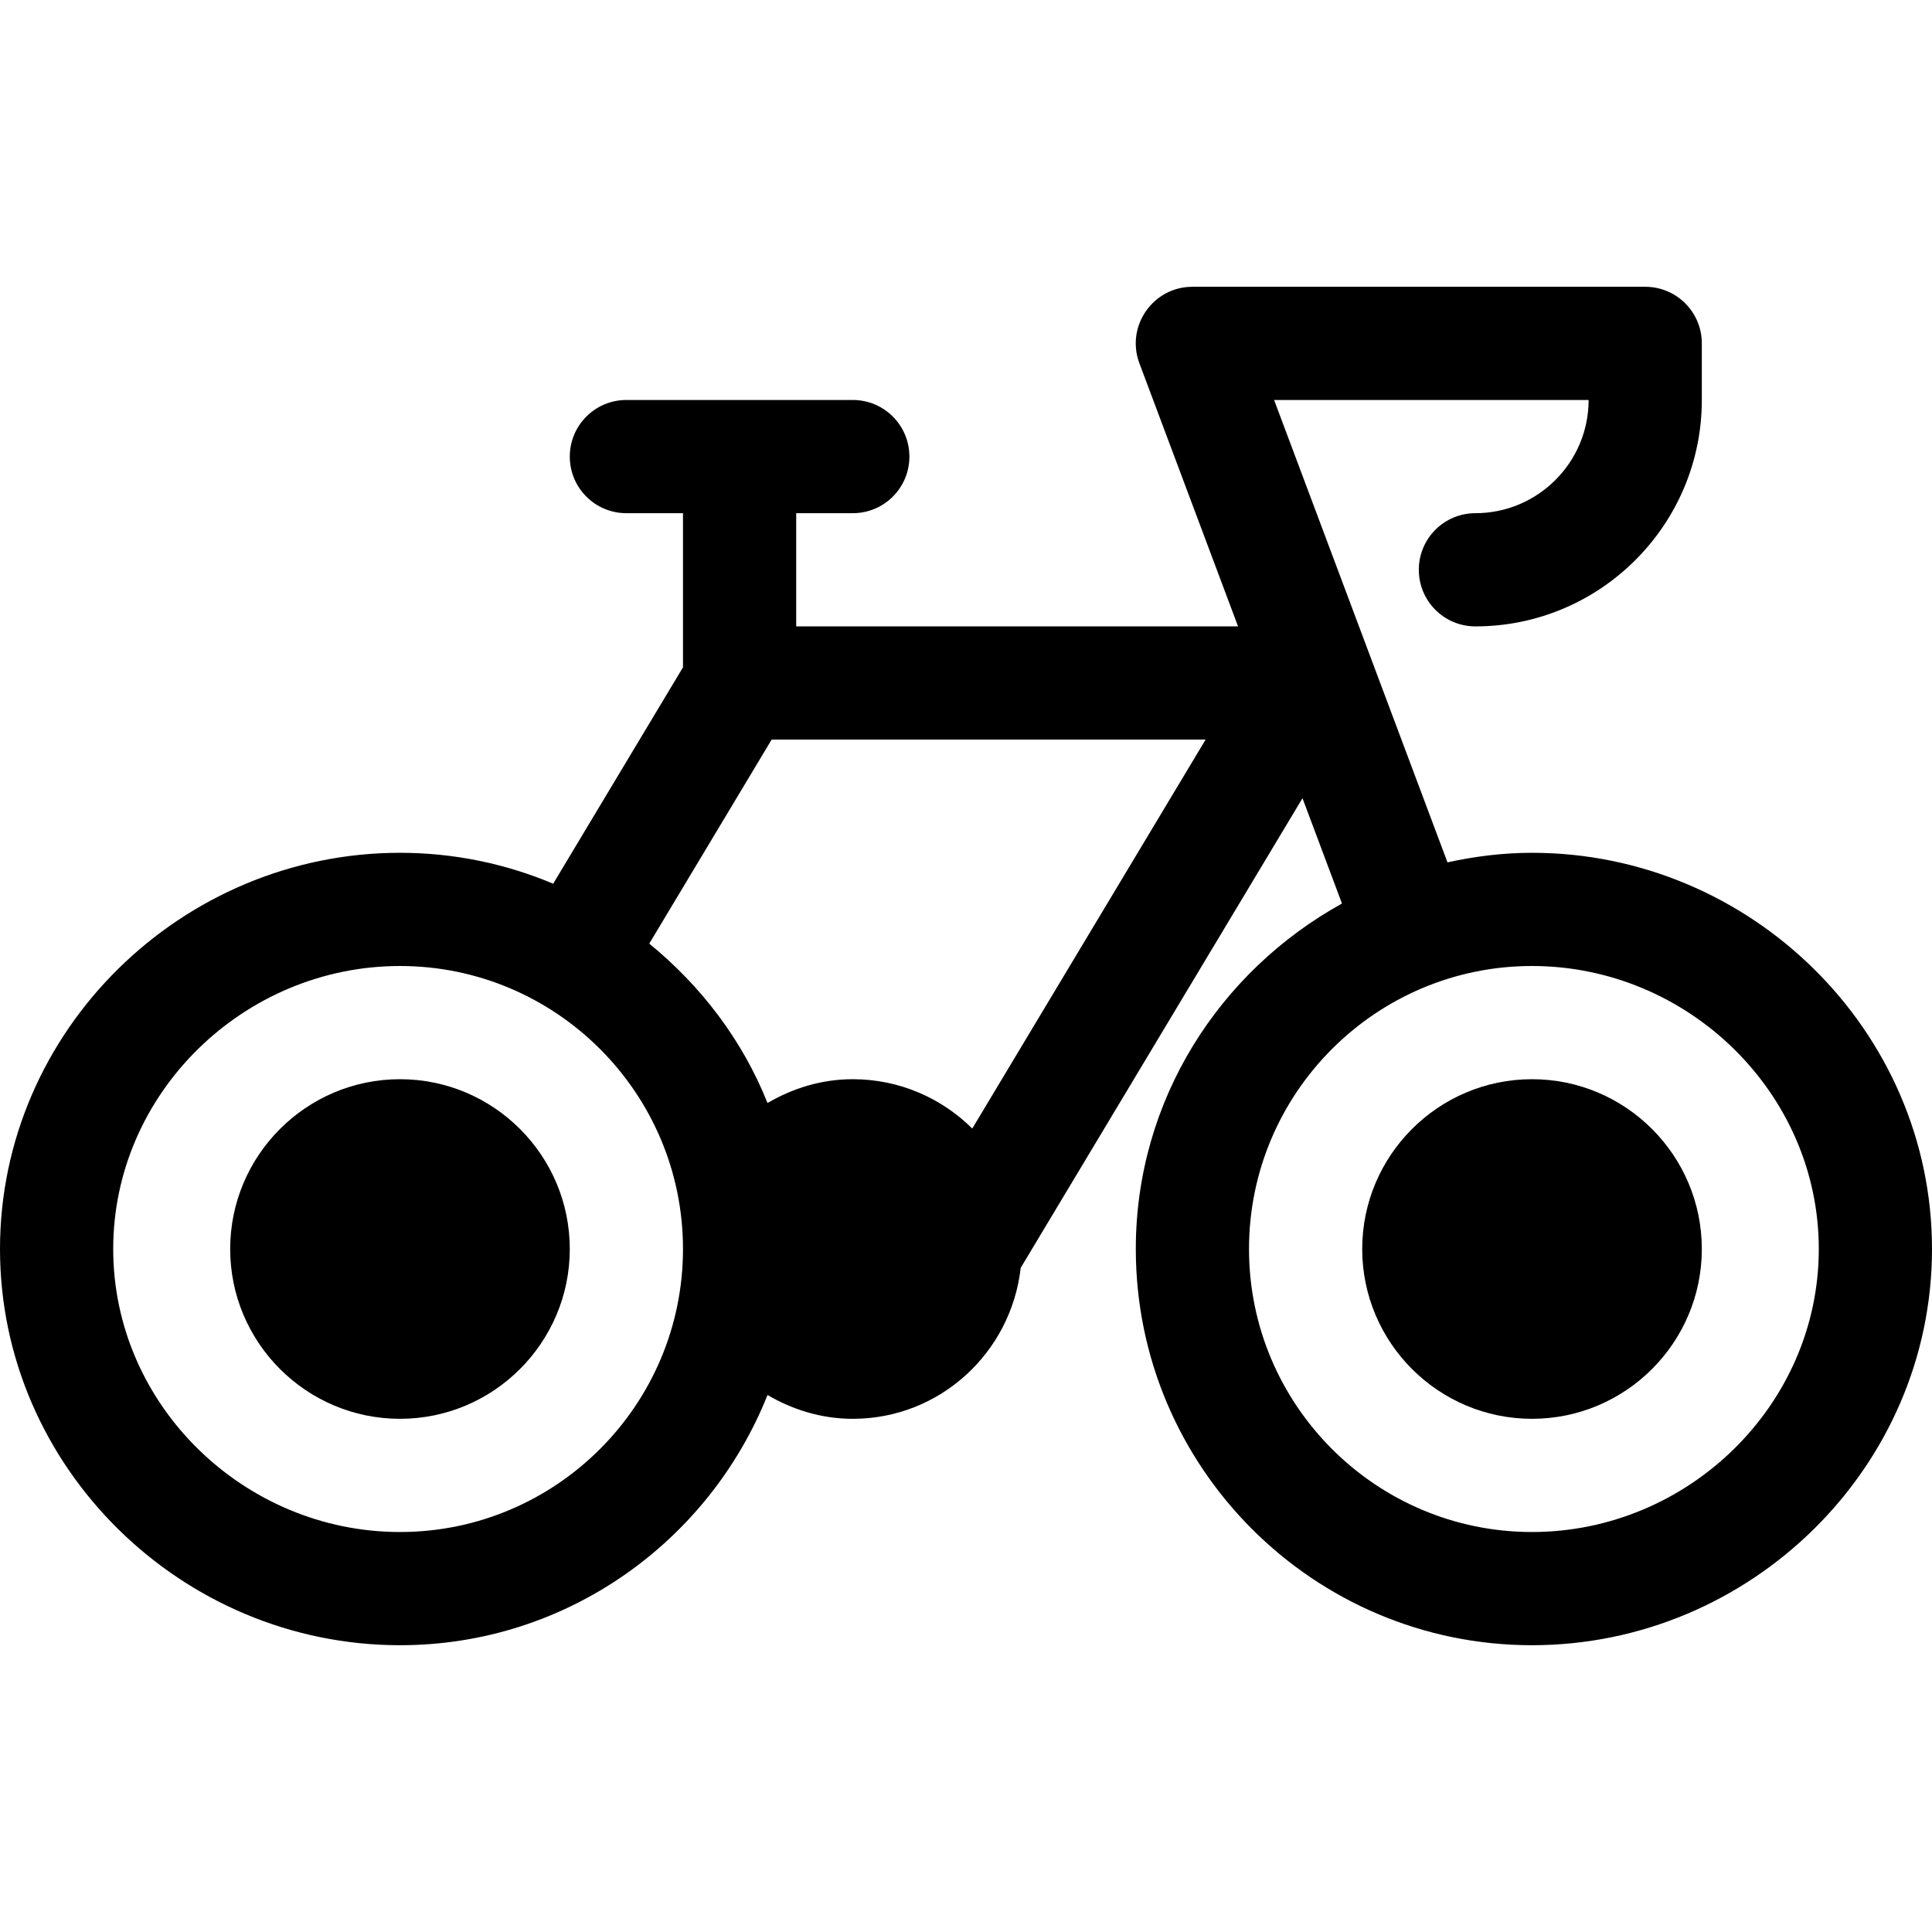 <?xml version="1.0" encoding="iso-8859-1"?>
<!-- Generator: Adobe Illustrator 19.0.0, SVG Export Plug-In . SVG Version: 6.00 Build 0)  -->
<svg version="1.1" id="Capa_1" xmlns="http://www.w3.org/2000/svg" xmlns:xlink="http://www.w3.org/1999/xlink" x="0px" y="0px"
	 viewBox="0 0 512 512" style="enable-background:new 0 0 512 512;" xml:space="preserve" fill="black">
<g>
	<g>
		<path d="M106,286c-24.814,0-45,20.186-45,45c0,24.814,20.186,45,45,45c24.814,0,45-20.186,45-45C151,306.186,130.814,286,106,286z
			"/>
	</g>
</g>
<g>
	<g>
		<path d="M406,286c-24.814,0-45,20.186-45,45c0,24.814,20.186,45,45,45c24.814,0,45-20.186,45-45C451,306.186,430.814,286,406,286z
			"/>
	</g>
</g>
<g>
	<g>
		<path d="M406,226c-7.703,0-15.167,0.95-22.403,2.532L337.65,106H421c0,16.538-13.462,30-30,30c-8.291,0-15,6.709-15,15
			s6.709,15,15,15c33.091,0,60-26.909,60-60V91c0-8.291-6.709-15-15-15H316c-10.417,0-17.732,10.439-14.048,20.273L328.098,166H211
			v-30h15c8.291,0,15-6.709,15-15s-6.709-15-15-15h-60c-8.291,0-15,6.709-15,15s6.709,15,15,15h15v40.845l-34.402,57.349
			C134.099,228.932,120.388,226,106,226C48.109,226,0,273.109,0,331s48.109,105,106,105c44.205,0,81.943-27.552,97.401-66.313
			C210.068,373.598,217.727,376,226,376c23.102,0,41.971-17.563,44.495-40.003l74.678-124.462l10.466,27.913
			C323.245,257.349,301,291.449,301,331c0,57.891,47.109,105,105,105s106-47.109,106-105S463.891,226,406,226z M106,406
			c-41.353,0-76-33.647-76-75c0-41.353,34.647-75,76-75c41.353,0,75,33.647,75,75C181,372.353,147.353,406,106,406z
			 M257.661,299.076C249.524,291.006,238.339,286,226,286c-8.273,0-15.932,2.402-22.599,6.313
			c-6.663-16.707-17.628-31.033-31.34-42.248L204.496,196h115.005L257.661,299.076z M406,406c-41.353,0-75-33.647-75-75
			c0-41.353,33.647-75,75-75c41.353,0,76,33.647,76,75C482,372.353,447.353,406,406,406z"/>
	</g>
</g>
<g>
</g>
<g>
</g>
<g>
</g>
<g>
</g>
<g>
</g>
<g>
</g>
<g>
</g>
<g>
</g>
<g>
</g>
<g>
</g>
<g>
</g>
<g>
</g>
<g>
</g>
<g>
</g>
<g>
</g>
</svg>
